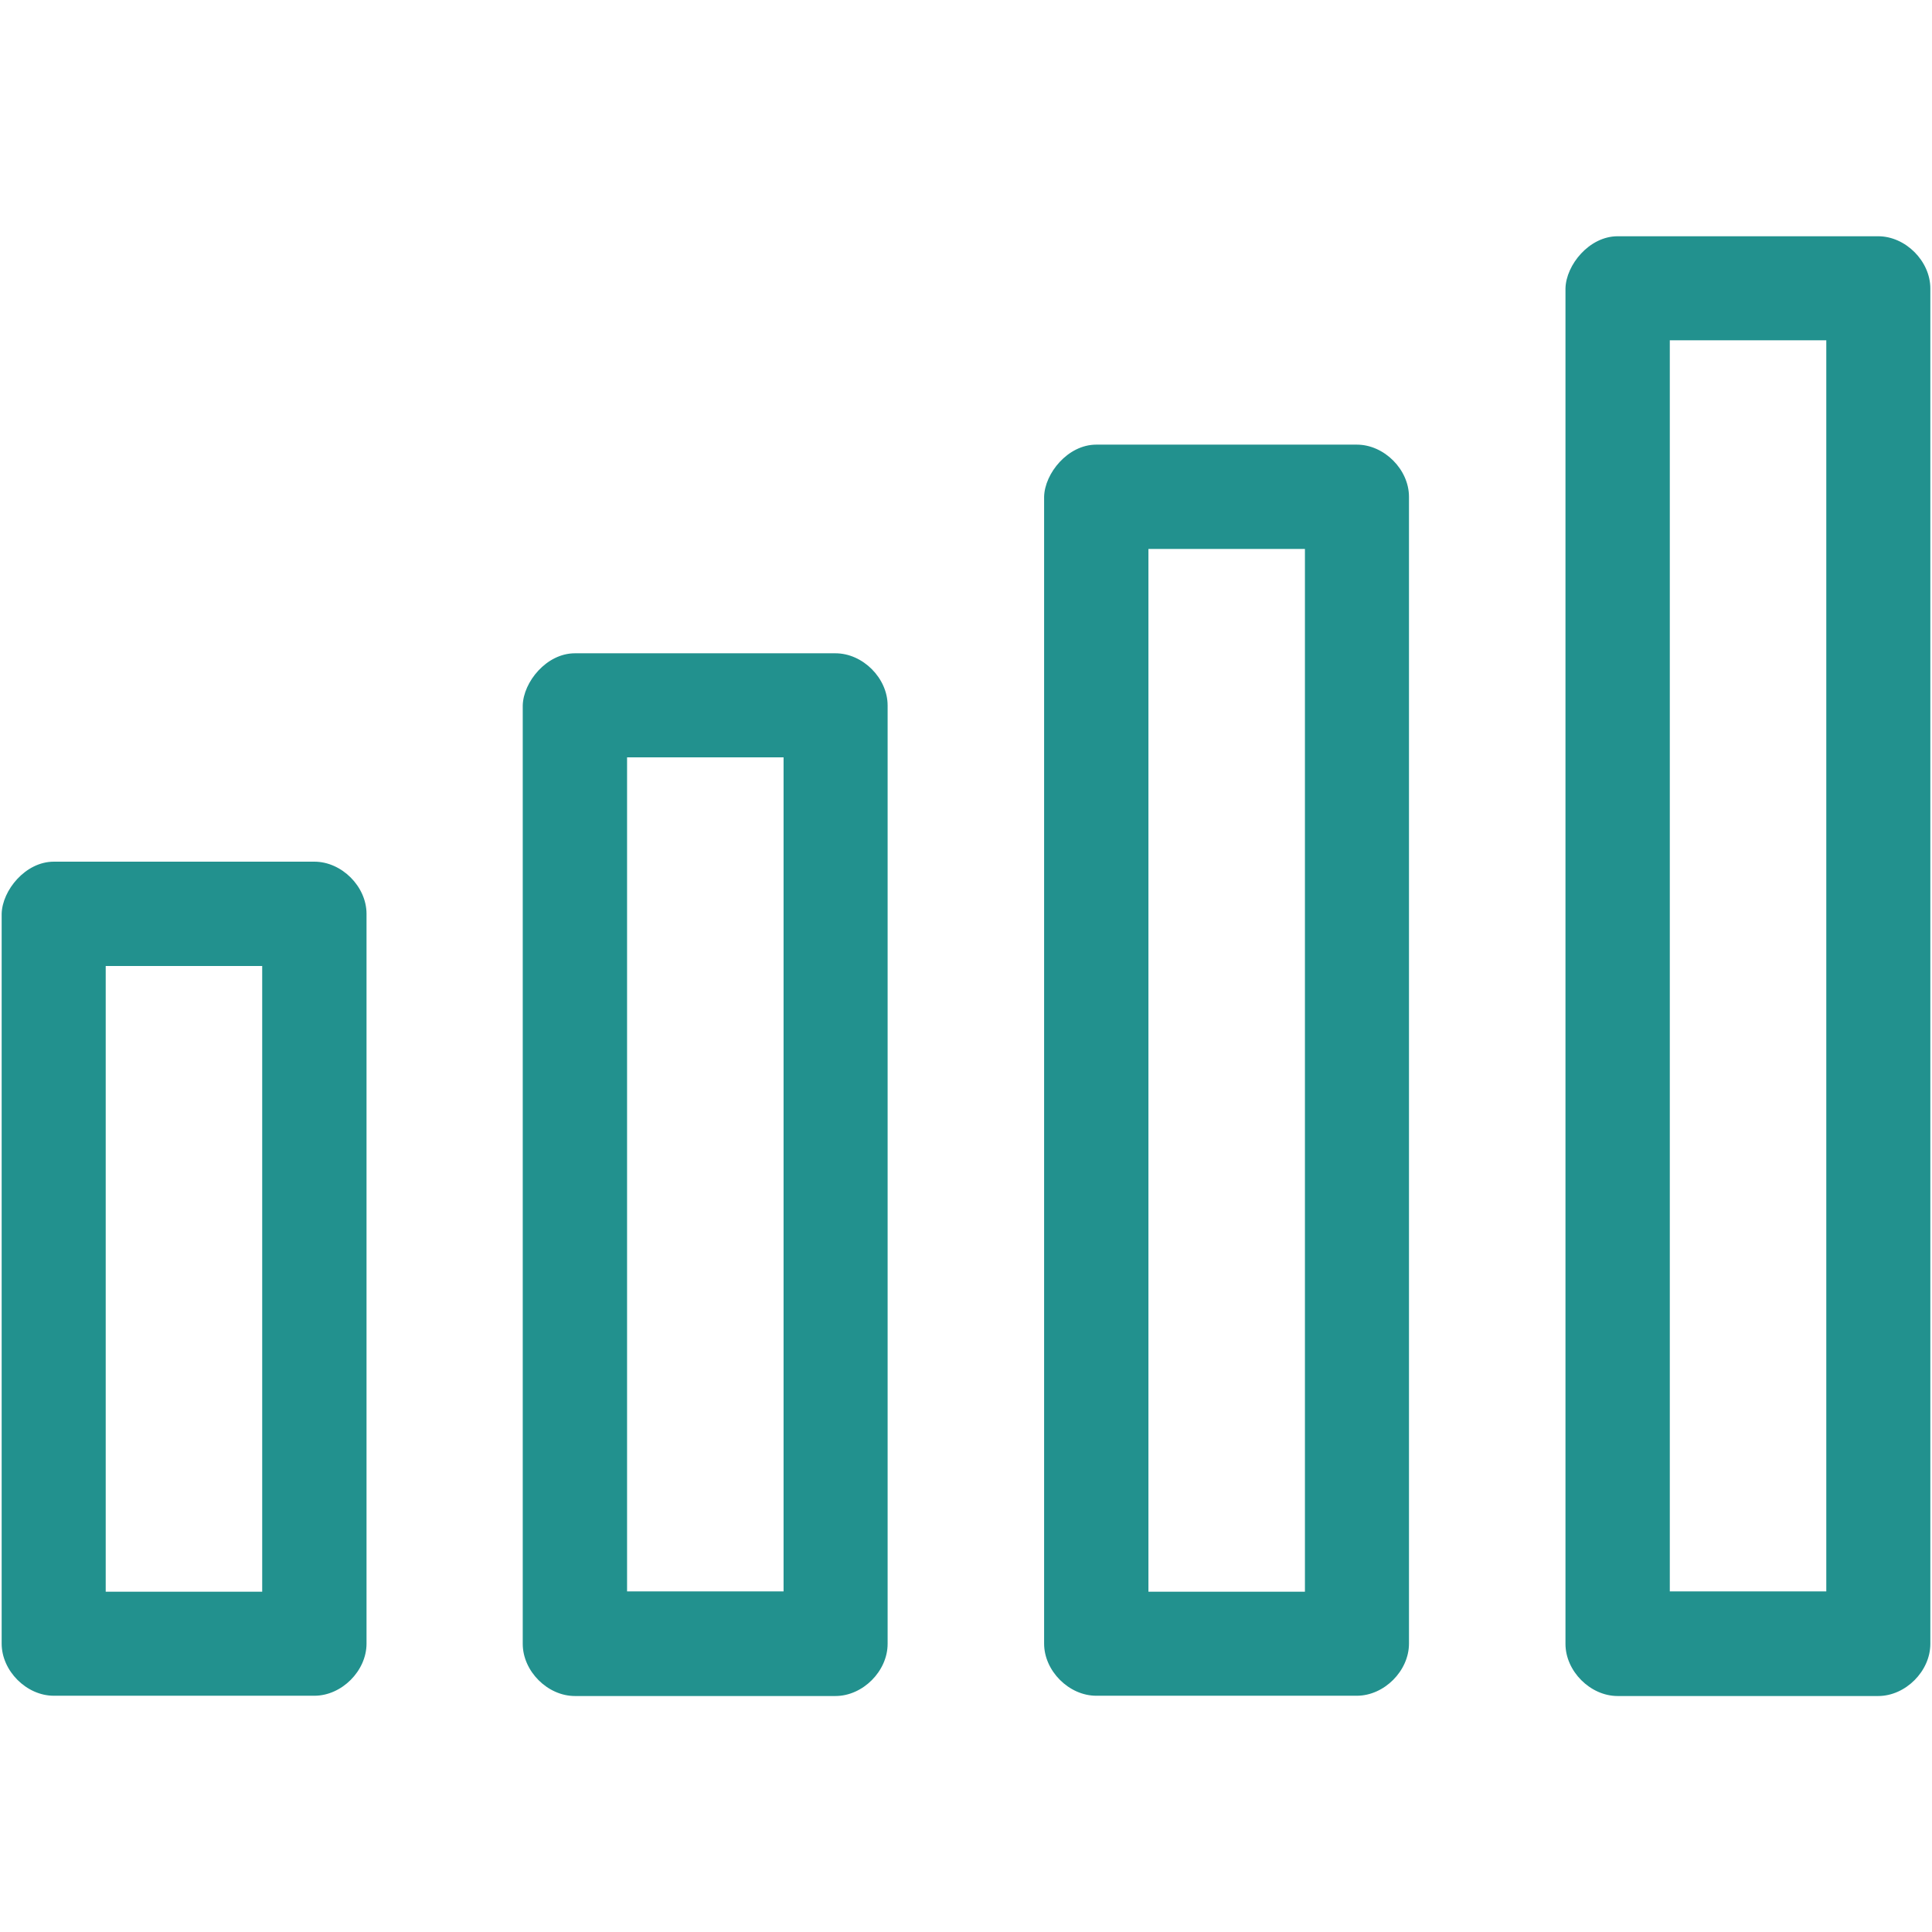 <?xml version="1.0" encoding="utf-8"?>
<!-- Generator: Adobe Illustrator 26.0.0, SVG Export Plug-In . SVG Version: 6.00 Build 0)  -->
<svg version="1.1" id="Livello_1" xmlns="http://www.w3.org/2000/svg" xmlns:xlink="http://www.w3.org/1999/xlink" x="0px" y="0px"
	 viewBox="0 0 700 700" style="enable-background:new 0 0 700 700;" xml:space="preserve">
<style type="text/css">
	.st0{fill:#22918E;}
</style>
<path class="st0" d="M586.1,85.6c-10.3,0-18.7,10.4-18.9,18.9v491.1c0,9.9,9,18.9,18.9,18.9h94.4c9.9,0,18.9-9,18.9-18.9V104.5
	c0-9.9-9-18.9-18.9-18.9H586.1z M605,123.3h56.7v453.3H605L605,123.3z M397.2,161.1c-10.3,0-18.7,10.4-18.9,18.9v415.5
	c0,9.9,9,18.9,18.9,18.9h94.4c9.9,0,18.9-9,18.9-18.9V180c0-9.9-9-18.9-18.9-18.9H397.2z M416.1,198.9h56.7v377.8h-56.7V198.9z
	 M208.3,236.7c-10.3,0-18.7,10.4-18.9,18.9v340c0,9.9,9,18.9,18.9,18.9h94.4c9.9,0,18.9-9,18.9-18.9v-340c0-9.9-9-18.9-18.9-18.9
	H208.3z M227.2,274.4h56.7v302.2h-56.7V274.4z M19.5,312.2c-10.3,0-18.7,10.4-18.9,18.9v264.4c0,9.9,9,18.9,18.9,18.9h94.4
	c9.9,0,18.9-9,18.9-18.9V331.1c0-9.9-9-18.9-18.9-18.9L19.5,312.2z M38.3,350H95v226.7H38.3V350z"/>
</svg>

